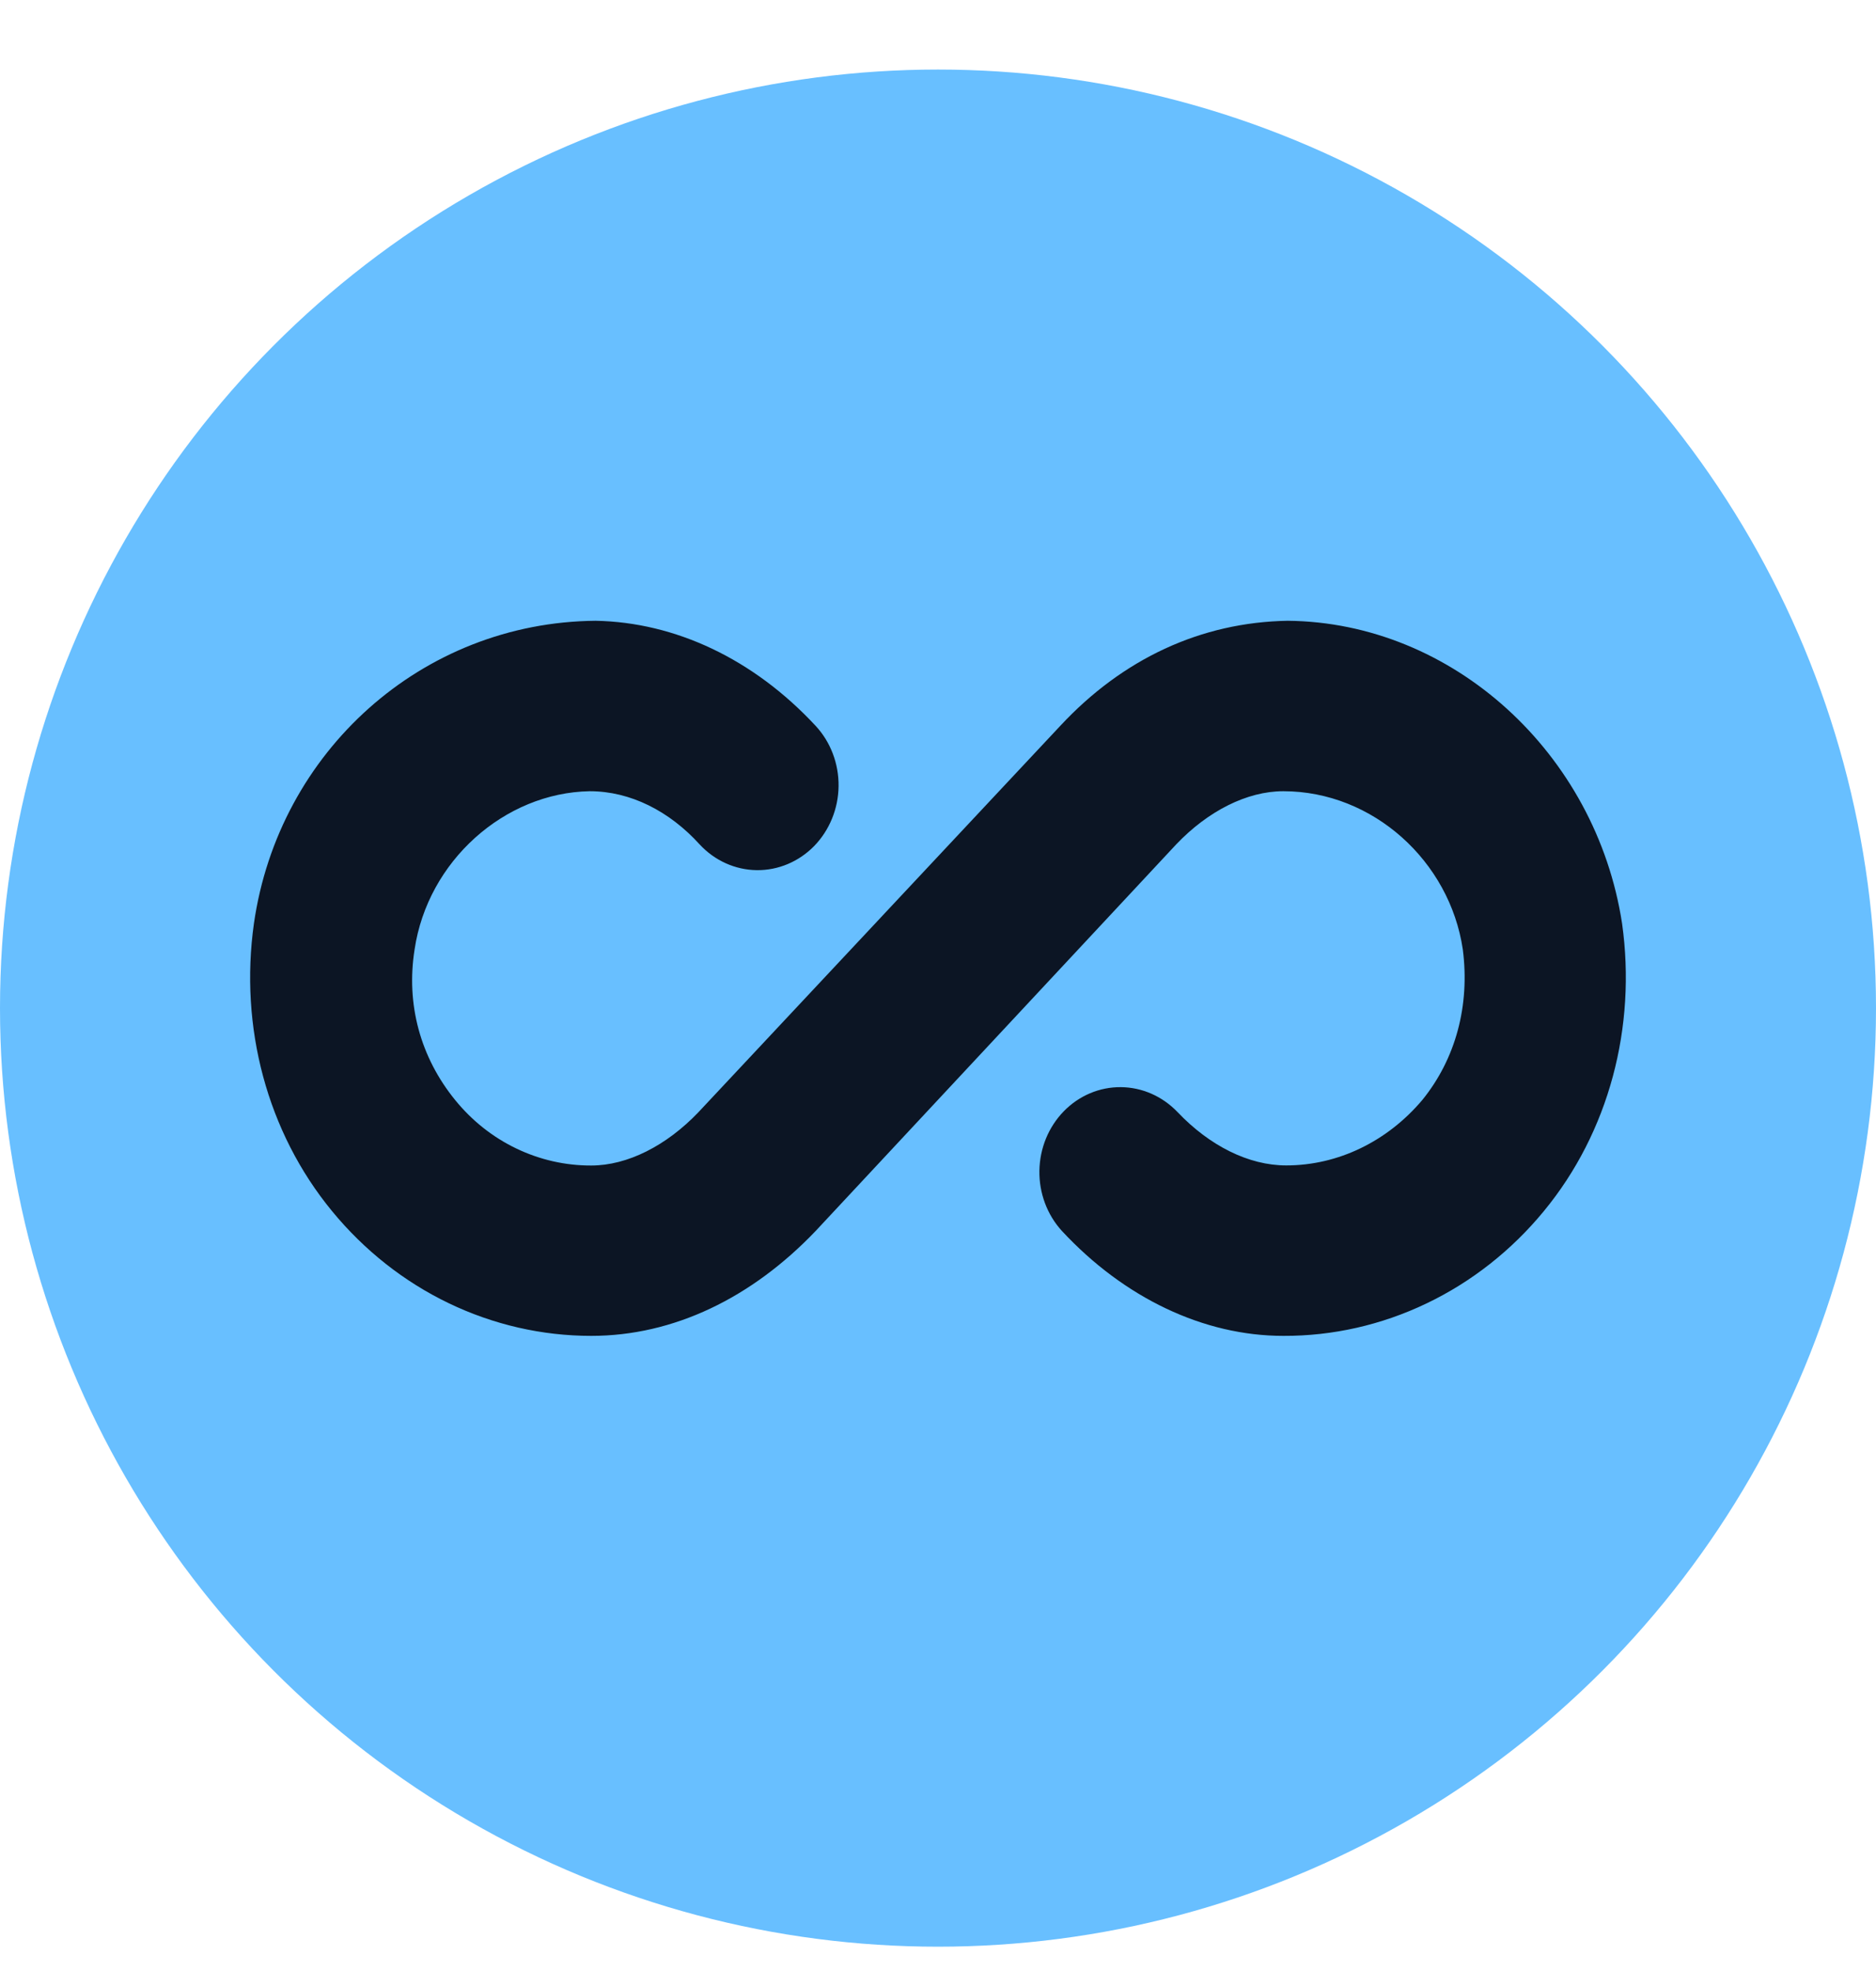 <svg width="20" height="21" viewBox="0 0 20 21" fill="none" xmlns="http://www.w3.org/2000/svg">
<circle cx="10" cy="10.741" r="10" fill="#68BFFF"/>
<g clip-path="url(#clip0_3109_10324)">
<path d="M13.728 6.614C12.802 6.63 11.968 7.02 11.304 7.733L7.446 11.85C7.105 12.207 6.689 12.418 6.303 12.418C6.028 12.419 5.755 12.357 5.505 12.237C5.254 12.117 5.032 11.941 4.853 11.721C4.482 11.266 4.327 10.7 4.42 10.116C4.559 9.176 5.377 8.446 6.287 8.43C6.72 8.43 7.136 8.641 7.46 8.998C7.62 9.17 7.838 9.268 8.067 9.271C8.296 9.274 8.516 9.181 8.68 9.014C8.843 8.846 8.937 8.617 8.94 8.377C8.943 8.137 8.855 7.905 8.695 7.733C8.032 7.02 7.199 6.63 6.35 6.614C4.498 6.63 2.97 8.008 2.707 9.84C2.552 10.942 2.846 12.061 3.54 12.904C3.883 13.321 4.307 13.656 4.784 13.885C5.26 14.114 5.779 14.233 6.303 14.233C7.183 14.233 8.016 13.827 8.696 13.115L12.539 8.997C12.879 8.64 13.295 8.43 13.681 8.43C14.638 8.43 15.456 9.176 15.595 10.116C15.672 10.715 15.518 11.283 15.163 11.72C14.792 12.159 14.268 12.417 13.712 12.417C13.31 12.417 12.894 12.206 12.555 11.85C12.394 11.681 12.177 11.585 11.95 11.583C11.722 11.581 11.504 11.673 11.341 11.84C11.178 12.007 11.085 12.234 11.081 12.473C11.077 12.711 11.163 12.942 11.32 13.114C11.983 13.828 12.832 14.233 13.681 14.233C14.208 14.235 14.729 14.117 15.209 13.887C15.688 13.658 16.115 13.322 16.459 12.904C17.154 12.061 17.447 10.942 17.293 9.84C17.015 8.025 15.487 6.63 13.727 6.614H13.728Z" fill="#0C1524"/>
</g>
<defs>
<clipPath id="clip0_3109_10324">
<rect width="15.556" height="16.667" fill="white" transform="translate(2.222 1.852)"/>
</clipPath>
</defs>
</svg>
